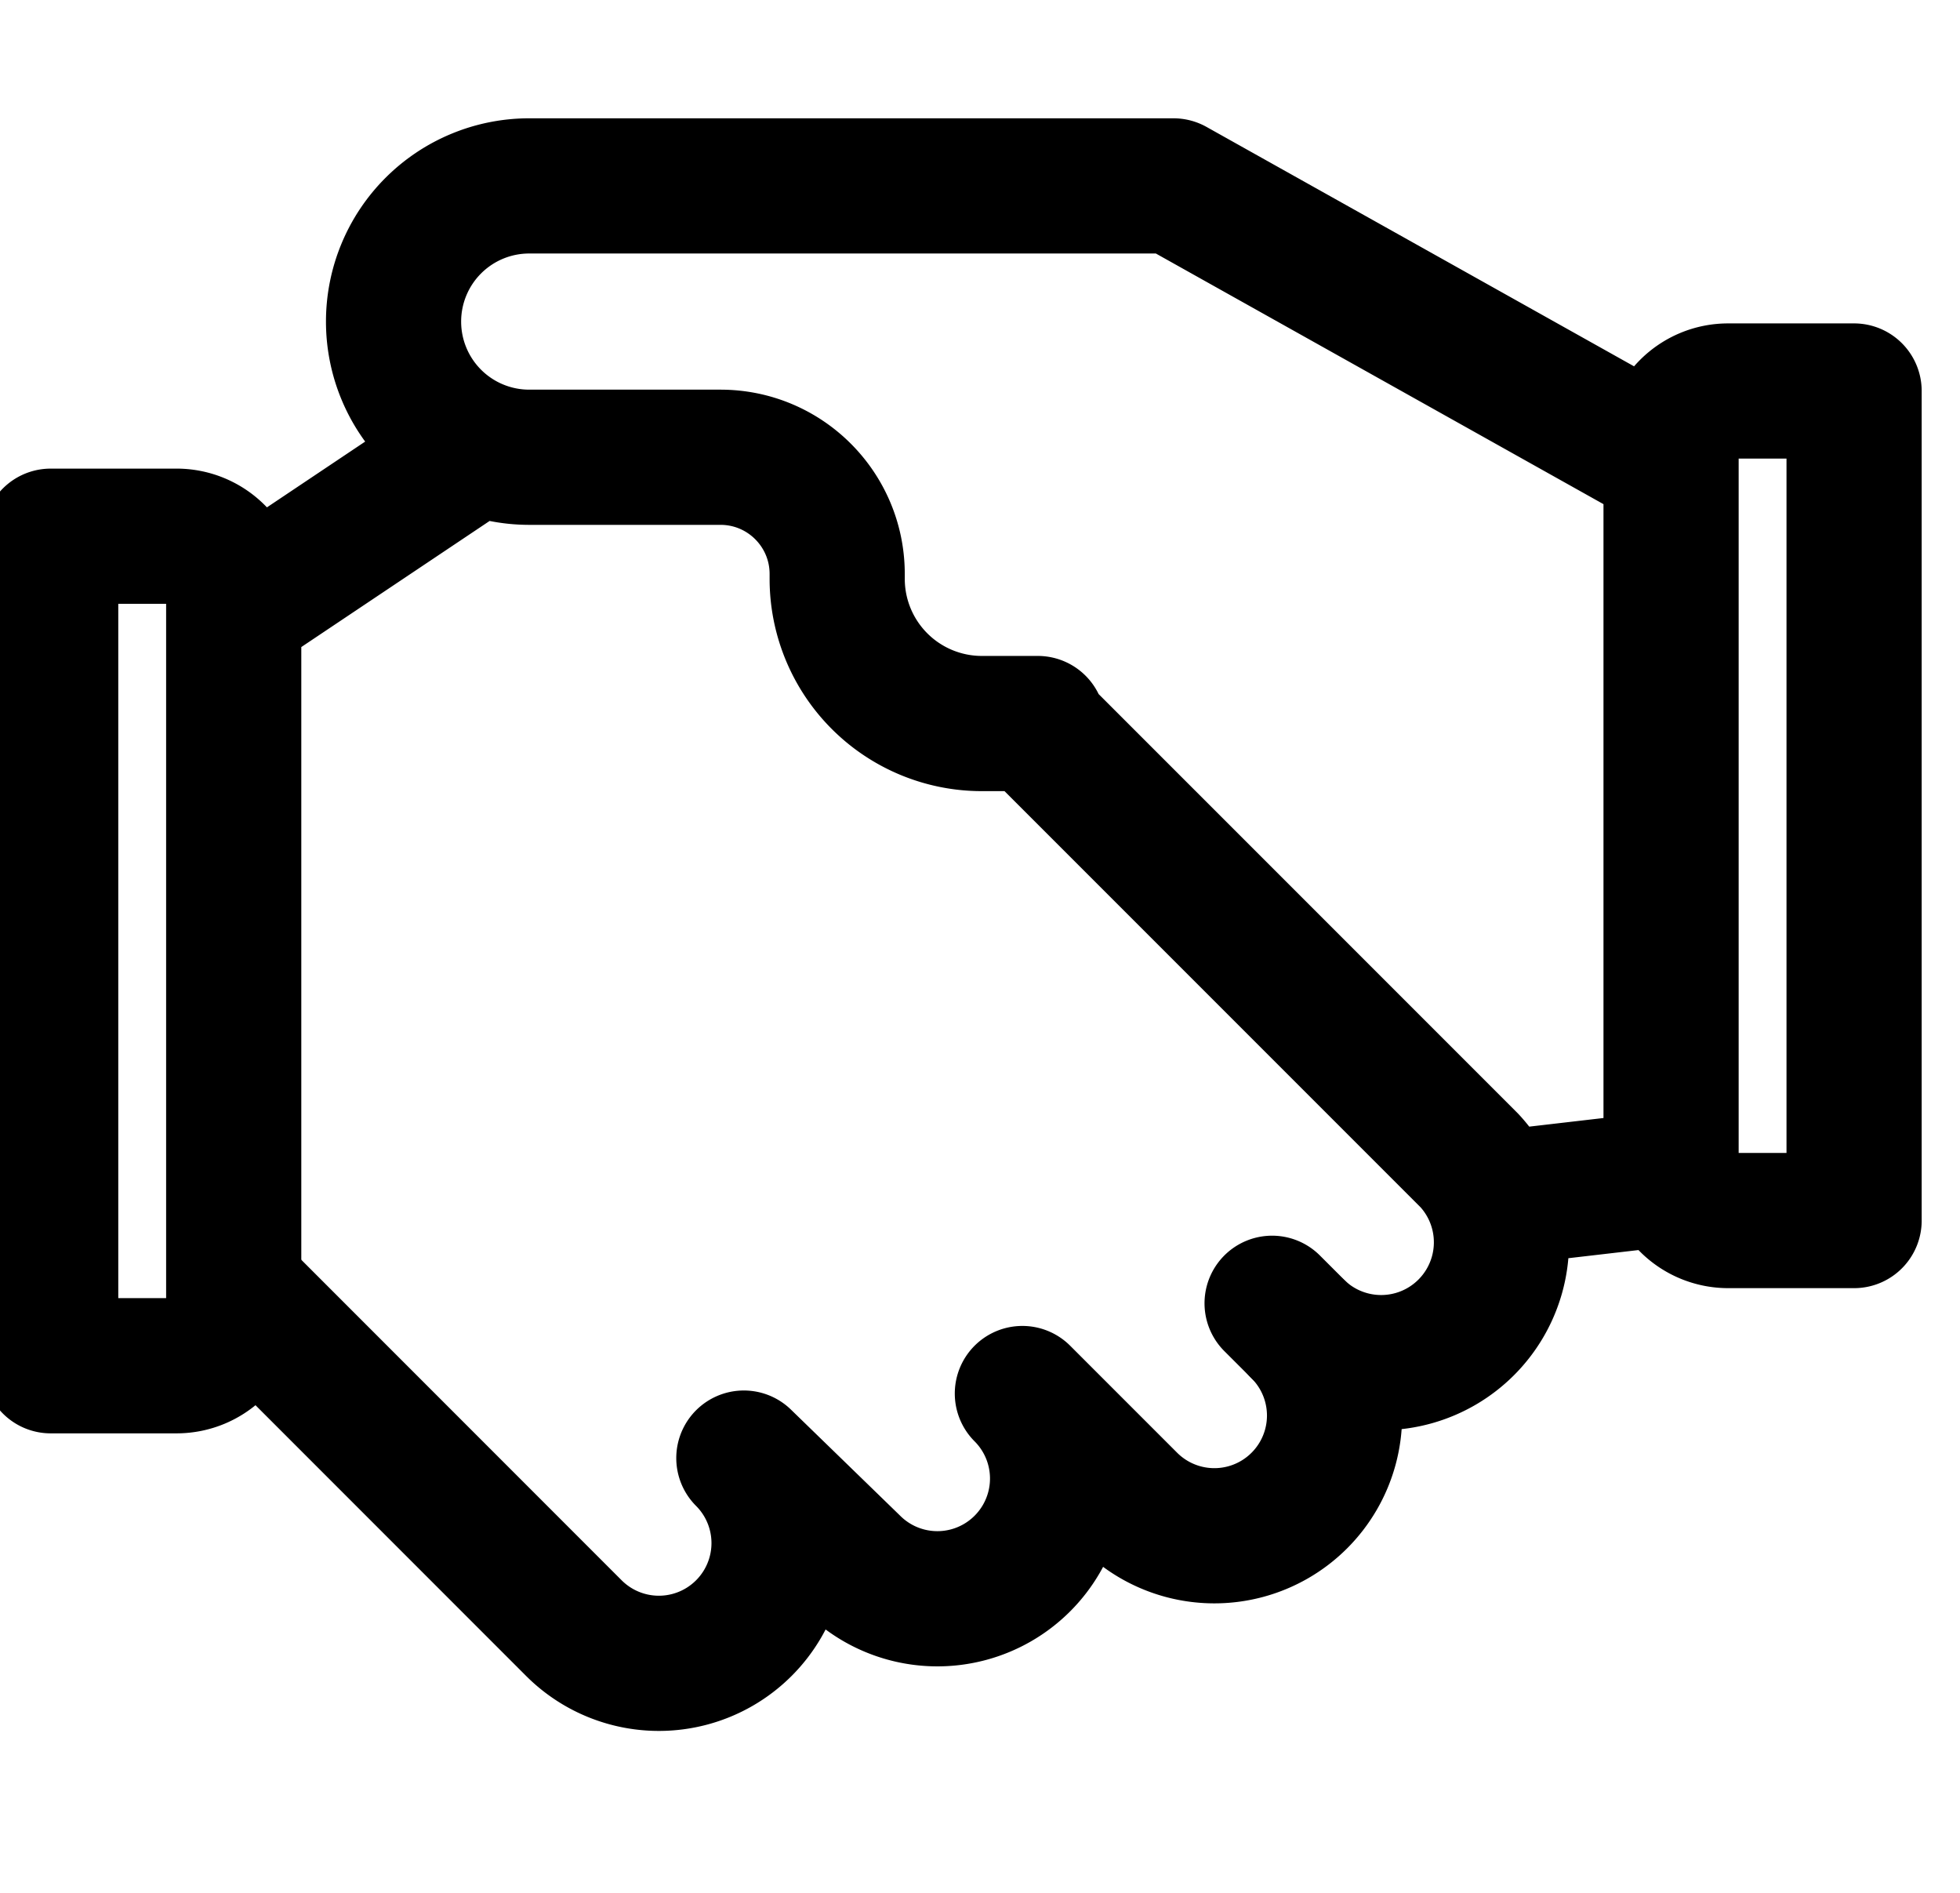 <svg xmlns="http://www.w3.org/2000/svg" width="29" height="28" viewBox="0 0 29 28">
    <g fill="none" fill-rule="evenodd" stroke="currentColor" stroke-linecap="round" stroke-linejoin="round" stroke-width="2">
        <path d="M27.433 18.055H25.57a.845.845 0 0 1-.845-.845V6.63c0-.467.378-.846.845-.846h1.863v12.27zM.75 20.203h1.863a.845.845 0 0 0 .845-.845V8.778a.845.845 0 0 0-.845-.846H.75v12.271zM15.355 10.703h-.829a2.14 2.14 0 0 1-2.139-2.139v-.073c0-.954-.773-1.727-1.727-1.727H7.83a2.007 2.007 0 1 1 0-4.014h9.533l7.102 3.976M24.725 17.429l-2.464.286M3.81 8.802l3.264-2.185M15.355 10.781l6.386 6.386a1.78 1.78 0 0 1-2.516 2.515"/>
        <path d="M19.225 19.682a1.777 1.777 0 1 1-2.515 2.515l-1.583-1.583a1.777 1.777 0 1 1-2.515 2.515l-1.606-1.56a1.777 1.777 0 1 1-2.515 2.515L3.7 19.292M19.897 20.353l-1.075-1.074"/>
    </g>
</svg>
